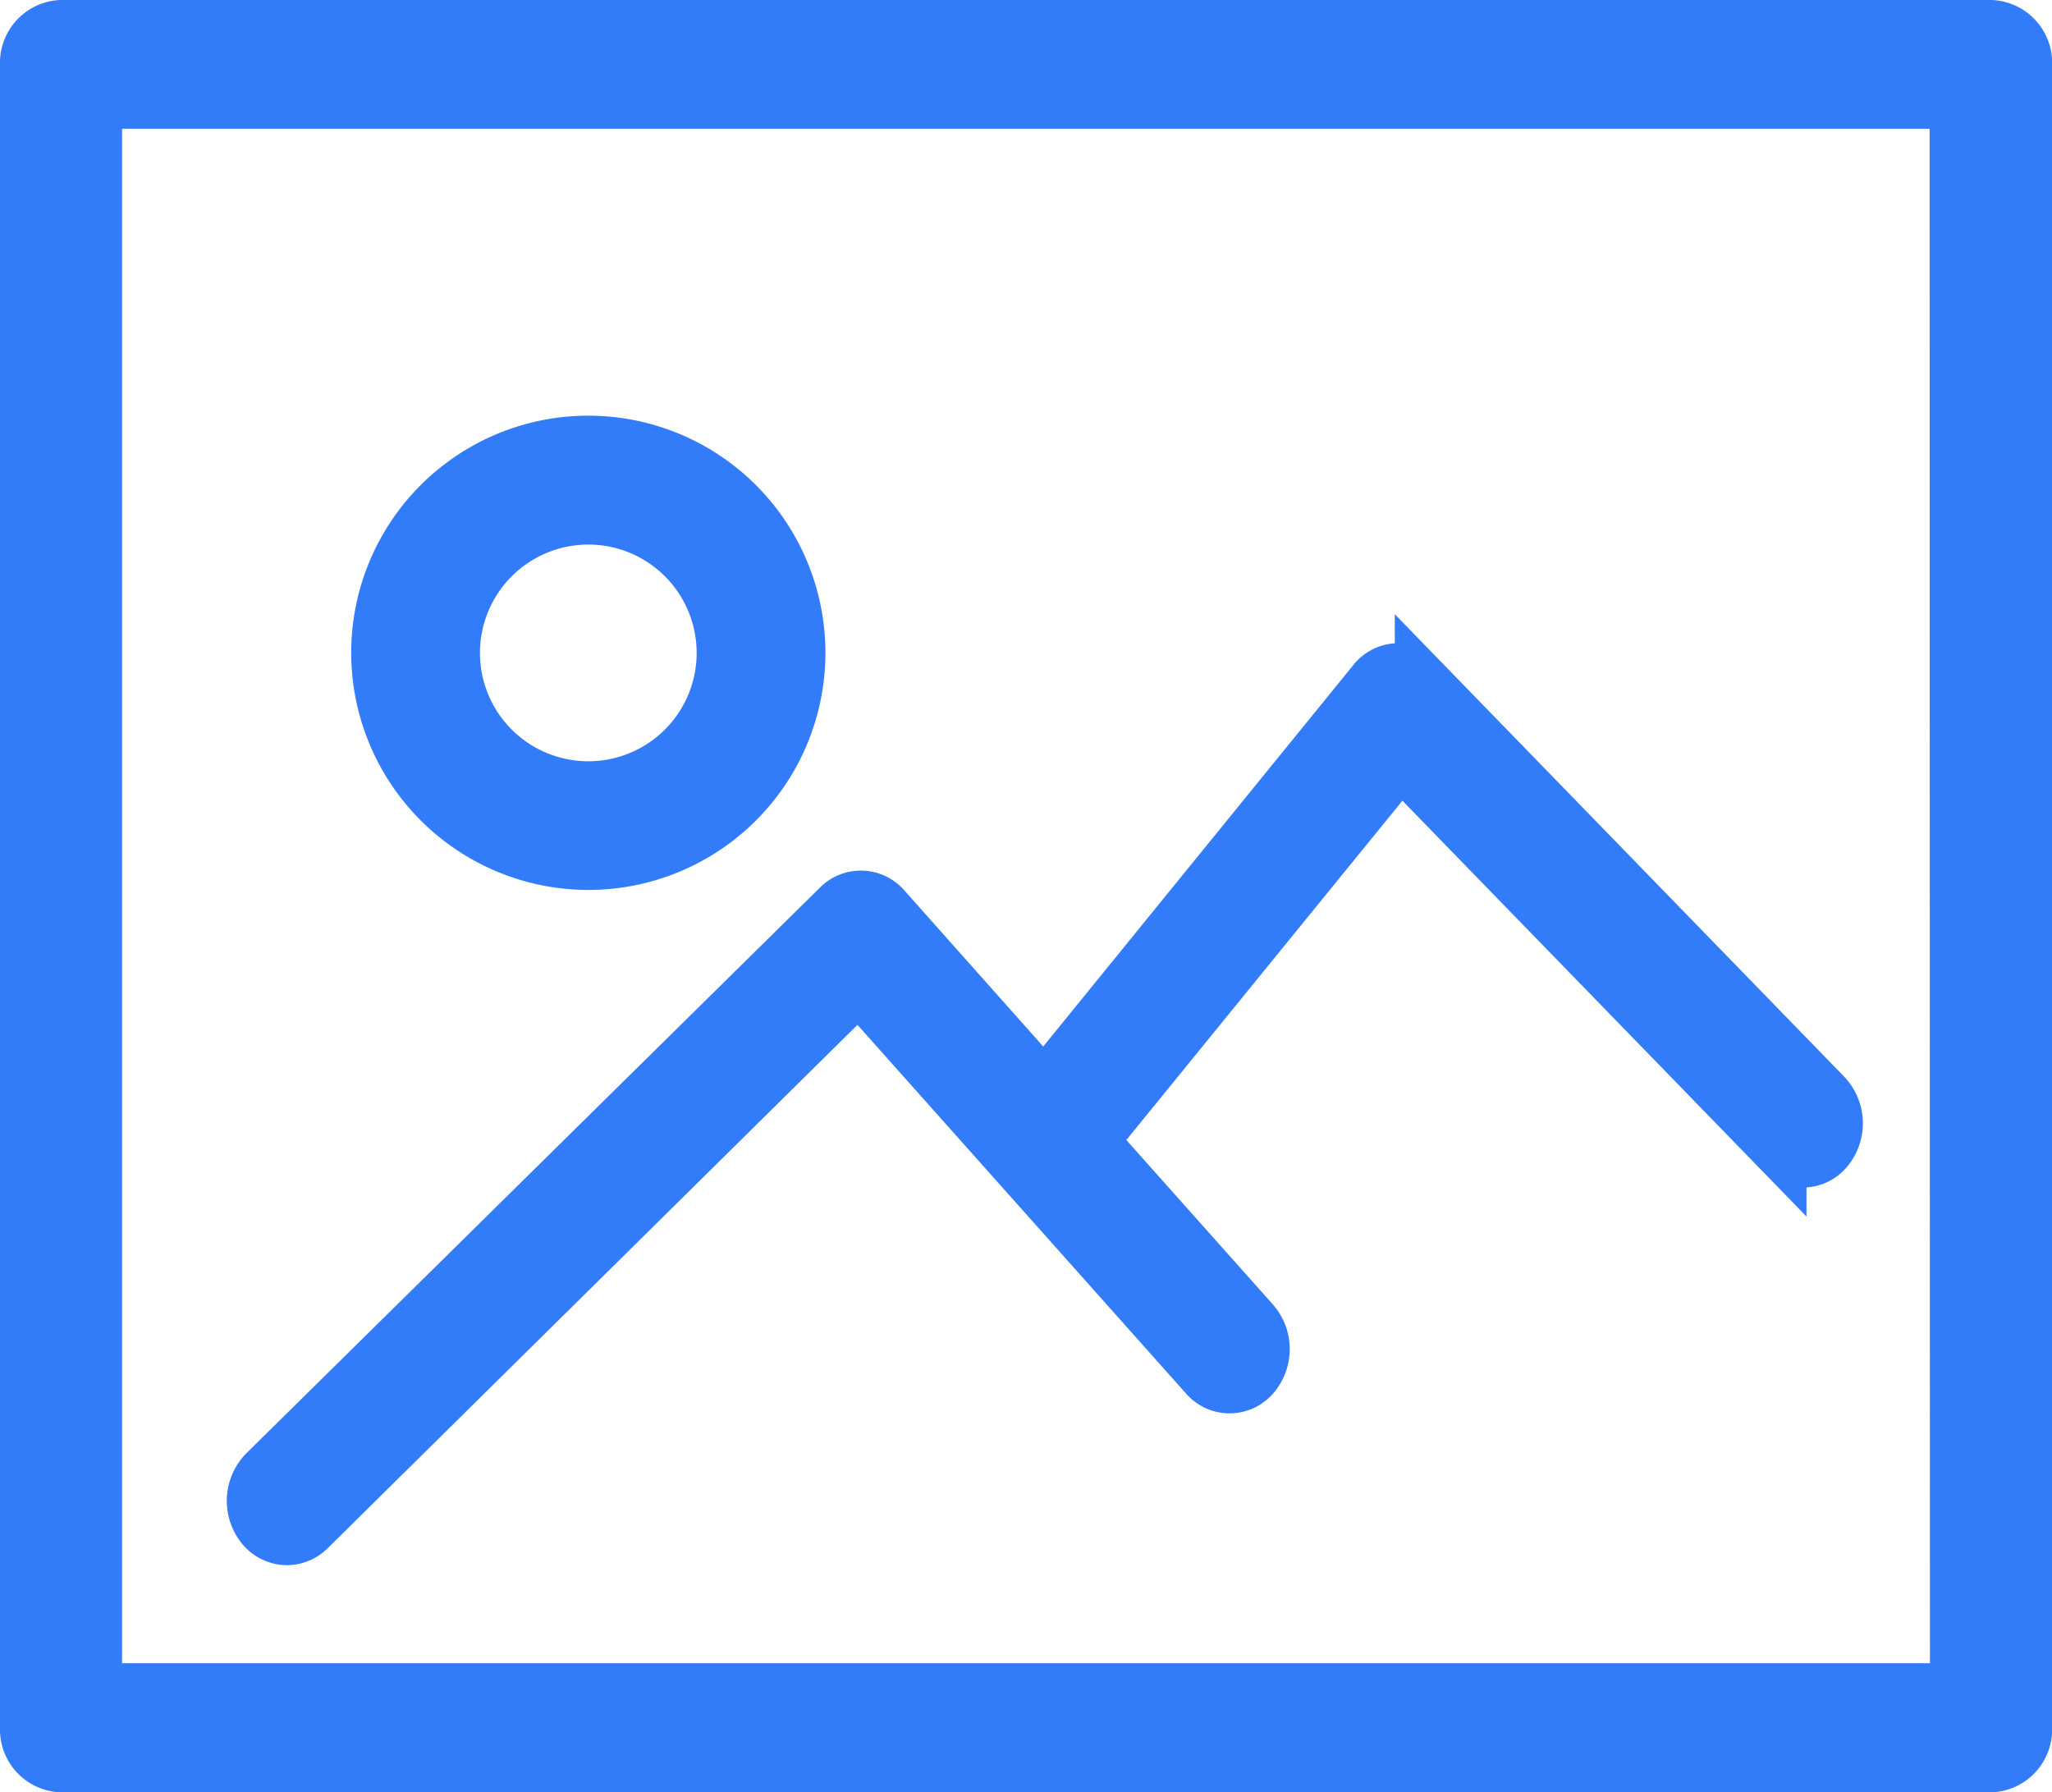 <svg xmlns="http://www.w3.org/2000/svg" width="19.299" height="16.852" viewBox="0 0 19.299 16.852">
  <g id="picture_1_" data-name="picture (1)" transform="translate(0.25 0.25)">
    <path id="Path_10860" data-name="Path 10860" d="M18.475,6H.324A.341.341,0,0,0,0,6.355V22a.341.341,0,0,0,.324.355H18.475A.341.341,0,0,0,18.8,22V6.355A.341.341,0,0,0,18.475,6Zm-.324,15.641H.648V6.711h17.5Z" transform="translate(0 -6)" fill="#327bf9" stroke="#327bf9" stroke-width="0.5"/>
    <path id="Path_10861" data-name="Path 10861" d="M12.411,20.959a1.98,1.98,0,1,0-1.98-1.98A1.982,1.982,0,0,0,12.411,20.959Zm0-3.248a1.269,1.269,0,1,1-1.269,1.269A1.27,1.27,0,0,1,12.411,17.711Z" transform="translate(-7.128 -13.09)" fill="#327bf9" stroke="#327bf9" stroke-width="0.5"/>
    <path id="Path_10862" data-name="Path 10862" d="M6.316,31.176a.3.3,0,0,0,.209-.089l5.168-5.105,3.264,3.662a.293.293,0,0,0,.448,0,.386.386,0,0,0,0-.5l-1.523-1.709,2.908-3.574,3.567,3.67a.293.293,0,0,0,.448-.022.386.386,0,0,0-.02-.5l-3.8-3.91a.293.293,0,0,0-.448.022l-3.1,3.813-1.5-1.686a.293.293,0,0,0-.433-.016L6.107,30.554a.387.387,0,0,0-.029.5A.3.3,0,0,0,6.316,31.176Z" transform="translate(-3.867 -16.957)" fill="#327bf9" stroke="#327bf9" stroke-width="0.5"/>
  </g>
</svg>
